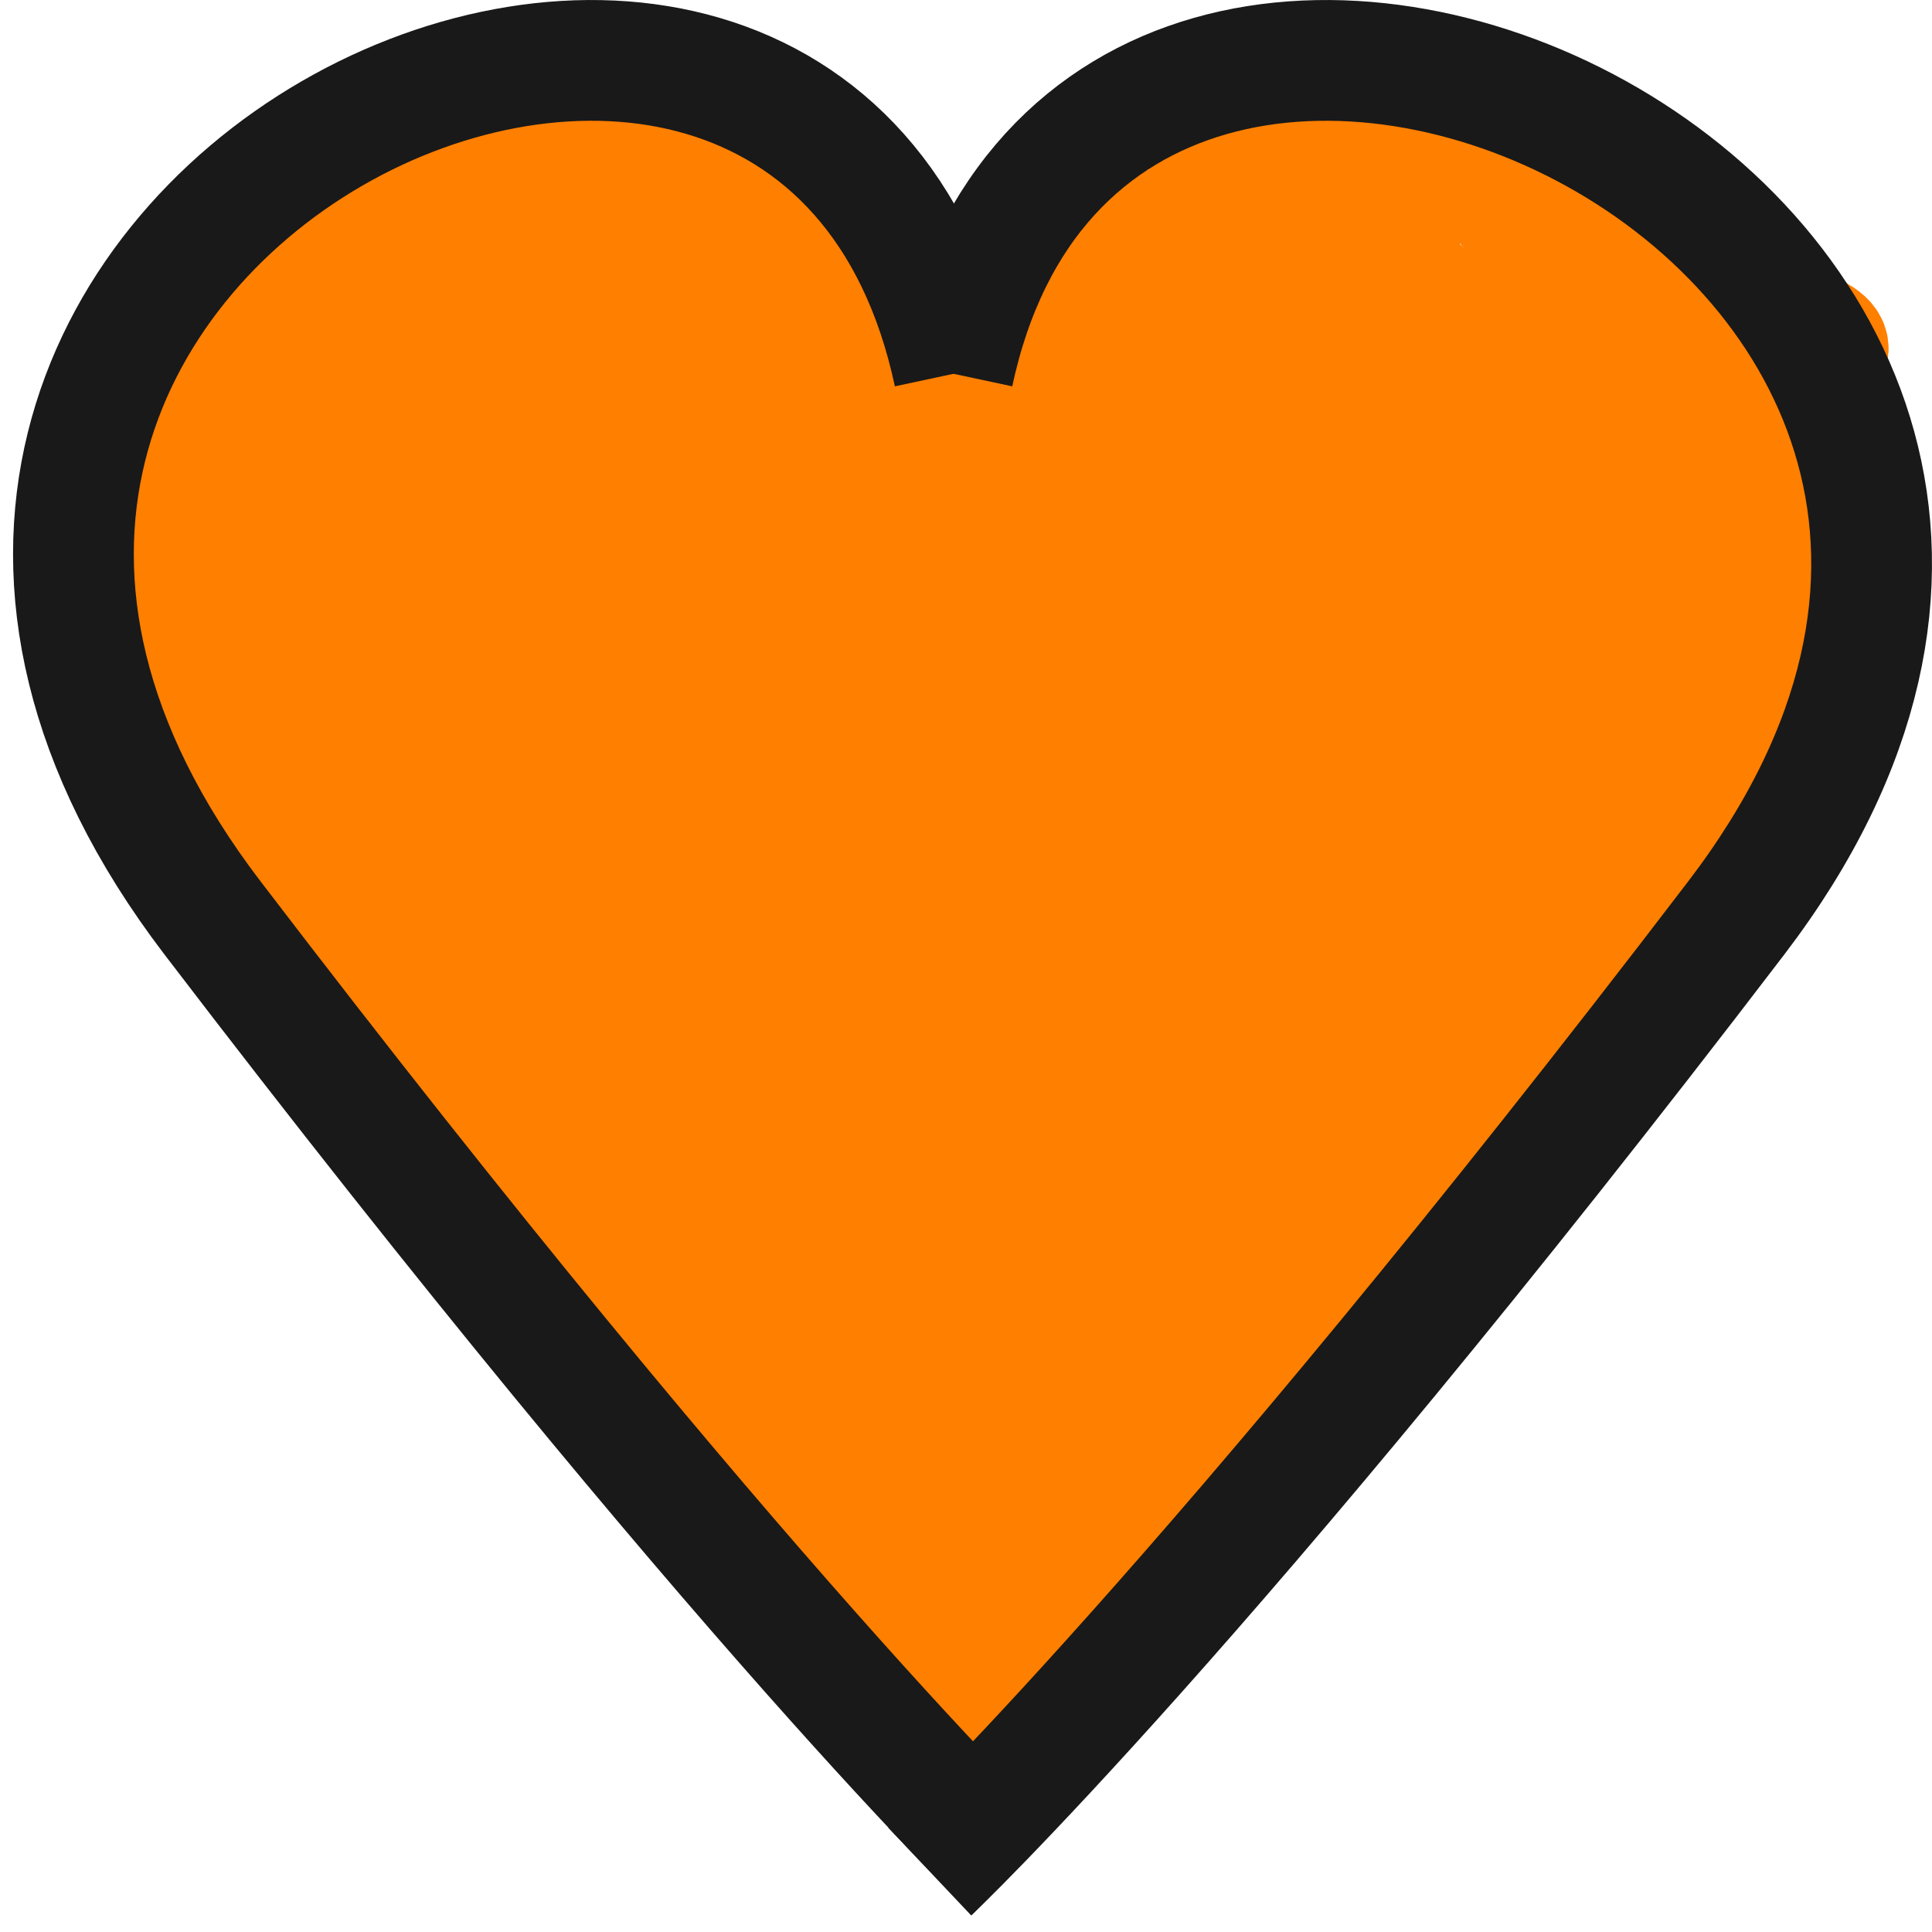 <svg width="16" height="16" xmlns="http://www.w3.org/2000/svg" fill="none">
 <g>
  <title>Layer 1</title>
  <path id="svg_3" fill="#333333" d="m7.391,2.708l1.013,0l-0.021,0.533l-0.992,0l0,-0.533z" stroke="#ff7f00" transform="rotate(-90.588 7.898 2.974)"/>
  <path fill="none" stroke="#ff7f00" id="svg_4" d="m4.015,1.616c0,0 -0.069,0.011 -0.221,0.074c-0.216,0.089 -0.295,0.221 -0.295,0.664c0,0.517 -0.051,0.892 0,1.107c0.038,0.161 0.009,0.483 0.221,0.959c0.234,0.527 0.525,0.658 0.738,0.959c0.154,0.217 0.242,0.425 0.369,0.59c0.361,0.473 0.473,0.768 0.738,1.107c0.128,0.165 0.162,0.213 0.295,0.443c0.083,0.143 0.148,0.295 0.148,0.443c0,0.074 -0.074,0.148 -0.221,0.148c-0.221,0 -0.296,0.012 -0.369,0c-0.23,-0.037 -0.299,-0.065 -0.664,-0.221c-0.82,-0.35 -1.624,-0.886 -2.066,-1.181c-0.221,-0.148 -0.114,-0.346 -0.074,-0.443c0.113,-0.273 0.074,-0.664 0.074,-0.959c0,-0.221 0.006,-0.44 0.074,-0.59c0.163,-0.363 0.221,-0.486 0.221,-0.59c0,-0.104 -0.295,-0.148 -0.443,-0.148c-0.074,0 -0.108,-0.023 -0.148,0.074c-0.056,0.136 0.104,0.265 0,0.369c-0.052,0.052 -0.148,0.074 -0.221,0.148c-0.074,0.074 -0.148,0.074 -0.221,0.148c-0.074,0.074 -0.148,0.074 -0.221,0c0,0 -0.046,-0.079 -0.074,-0.148c-0.04,-0.096 -0.074,-0.074 -0.074,-0.148c0,-0.074 0,-0.148 0,-0.148c0,-0.074 0.034,-0.199 0.074,-0.295c0.028,-0.068 0,-0.148 0,-0.295c0,-0.074 0.074,-0.221 0.074,-0.369c0,0 -0.102,-0.079 -0.074,-0.148c0.04,-0.096 0.148,-0.221 0.221,-0.221c0.074,0 0.095,-0.022 0.148,-0.074c0.052,-0.052 0,-0.221 0,-0.295c0,-0.221 -0.028,-0.301 0,-0.369c0.08,-0.193 0.137,-0.234 0.221,-0.295c0.134,-0.096 0.221,-0.074 0.221,-0.074c0.074,-0.074 0.148,-0.148 0.074,-0.148c0,0 -0.074,0.074 -0.074,0.295c0,0.369 0.038,0.667 0.074,0.886c0.037,0.23 0.074,0.295 0.074,0.369c0,0.074 -0.034,0.125 -0.074,0.221c-0.028,0.068 -0.074,0.148 -0.148,0.369c-0.074,0.221 -0.209,0.38 -0.148,0.295c0.096,-0.134 0.255,-0.724 0.369,-1.033c0.106,-0.285 0.074,-0.443 0.074,-0.517c0,-0.074 -0.028,-0.227 0,-0.295c0.04,-0.096 0.148,-0.074 0.148,-0.074c0.074,0 0.102,-0.052 -0.074,0.148c-0.109,0.124 -0.247,0.347 -0.369,0.517c-0.096,0.134 -0.221,0.295 -0.295,0.369c-0.074,0.074 -0.295,0.295 -0.369,0.369c-0.074,0.074 -0.148,0.148 -0.148,0.148c0,0.074 -0.051,0.161 -0.148,0.295c-0.061,0.085 -0.074,0.148 -0.074,0.295c0,0.074 0,0.148 0,0.295c0,0.074 0,0.148 0,0.221c0,0.074 -0.028,0.15 0,0.295c0.075,0.39 0.255,0.42 0.295,0.517c0.028,0.068 0.183,0.208 0.221,0.369c0.017,0.072 0.074,0.148 0.074,0.148c0,0.221 0.289,0.398 0.369,0.59c0.028,0.068 0,0.148 0.074,0.221c0.074,0.074 0.148,0.148 0.221,0.221c0.074,0.074 0.148,0.295 0.221,0.369c0.074,0.074 0.074,0.221 0.148,0.295c0.074,0.074 0.161,0.199 0.295,0.295c0.085,0.061 0.148,0.074 0.221,0.148c0.074,0.074 0.273,0.235 0.369,0.369c0.061,0.085 0.234,0.211 0.295,0.295c0.096,0.134 0.221,0.295 0.295,0.443c0.074,0.148 0.148,0.295 0.221,0.369c0.148,0.148 0.221,0.295 0.295,0.369c0.074,0.074 0.126,0.169 0.074,0.221c-0.052,0.052 -0.148,-0.148 -0.443,-0.443c-0.074,-0.074 -0.142,-0.102 -0.221,-0.295c-0.028,-0.068 0.032,-0.157 -0.074,-0.443c-0.057,-0.155 -0.062,-0.444 -0.074,-0.517c-0.037,-0.23 -0.15,-0.278 -0.221,-0.295c-0.161,-0.038 -0.295,-0.074 -0.369,-0.074c-0.148,0 -0.362,-0.03 -0.369,0.074c-0.026,0.368 0.532,0.422 0.738,0.59c0.081,0.066 0.255,0.199 0.295,0.295c0.028,0.068 0.074,0.074 0,0.074c-0.221,0 -0.392,0.049 -0.59,-0.074c-0.178,-0.11 -0.171,-0.301 -0.221,-0.517c-0.038,-0.161 -0.148,-0.443 -0.295,-0.59c-0.148,-0.148 -0.218,-0.188 -0.295,-0.443c-0.043,-0.141 -0.051,-0.383 -0.148,-0.517c-0.061,-0.085 -0.198,-0.223 -0.221,-0.369c-0.037,-0.23 -0.139,-0.374 -0.221,-0.517c-0.134,-0.23 -0.183,-0.356 -0.221,-0.517c-0.017,-0.072 0,-0.221 0,-0.295c0,-0.148 0,-0.369 0,-0.443c0,-0.074 -0.023,-0.335 0.074,-0.295c0.068,0.028 0.074,0.221 0.148,0.369c0.221,0.443 0.336,0.905 0.517,1.181c0.315,0.482 0.443,0.517 0.59,0.664c0.074,0.074 0.117,0.221 0.221,0.221c0.104,0 -0.063,-0.224 -0.148,-0.517c-0.065,-0.224 -0.148,-0.517 -0.148,-0.738c0,-0.148 0,-0.443 0,-0.812c0,-0.295 0,-0.443 0,-0.517c0,-0.148 -0.112,0.177 0.074,0.664c0.285,0.746 0.844,1.24 1.033,1.697c0.089,0.216 0,0.369 0.074,0.369c0.074,0 -0.154,-0.215 -0.295,-0.369c-0.389,-0.426 -0.466,-0.818 -0.517,-1.033c-0.038,-0.161 -0.074,-0.221 0,-0.074c0.074,0.148 0.517,0.664 0.812,0.959c0.221,0.221 0.462,0.428 0.517,0.517c0.123,0.199 0.221,0.369 0.295,0.443c0.221,0.221 0.302,0.303 0.221,0.369c-0.206,0.169 -0.298,0.136 -0.59,0.221c-0.224,0.065 -0.369,0.074 -0.443,0.148c-0.074,0.074 -0.074,0.074 -0.074,0.148c0,0.074 0,0.221 0.074,0.295c0.074,0.074 0.04,0.152 0.074,0.295c0.038,0.161 0.148,0.221 0.369,0.443c0.074,0.074 0.208,0.081 0.295,0.221c0.039,0.063 0,0.074 0,0.148c0,0.074 0,0.295 0,0.443c0,0.295 0,0.369 0,0.517c0,0.074 0,0.148 0,0.221c0,0.148 -0.023,0.255 0.074,0.295c0.068,0.028 0.077,0.052 0.148,0.074c0.255,0.077 0.295,0.221 0.443,0.369c0.148,0.148 0.221,0.221 0.221,0.221c0.148,0.148 0.221,0.221 0.295,0.295c0.074,0.074 0.148,0.148 0.221,0.221c0.074,0.074 0.125,0.181 0.221,0.221c0.068,0.028 0.163,0.053 0.369,0.221c0.081,0.066 0.125,0.108 0.221,0.148c0.068,0.028 0.119,0.006 0.148,0.074c0.04,0.096 0.297,0.204 0.369,0.221c0.161,0.038 0.148,0.074 0.148,0.148c0,0.074 -0.023,0.261 0.074,0.221c0.068,-0.028 -0.074,-0.148 -0.074,-0.221c0,-0.074 0.074,-0.148 0.074,-0.295c0,0 0.074,-0.148 0.148,-0.221c0.074,-0.074 0.273,-0.255 0.369,-0.295c0.136,-0.056 0.214,-0.017 0.369,-0.074c0.285,-0.106 0.403,-0.125 0.443,-0.221c0.028,-0.068 0.074,-0.148 0.148,-0.221c0.074,-0.074 0.181,-0.125 0.221,-0.221c0.056,-0.136 0,-0.148 0.074,-0.221c0.074,-0.074 0,-0.074 0,-0.074c-0.074,0.074 -0.148,0.148 -0.221,0.221c-0.074,0.074 -0.148,0.221 -0.221,0.295c-0.148,0.148 -0.237,0.2 -0.443,0.369c-0.081,0.066 -0.221,0.148 -0.295,0.221c-0.074,0.074 -0.148,0.074 -0.221,0.074c-0.074,0 -0.255,-0.023 -0.295,0.074c-0.028,0.068 -0.051,0.108 -0.148,0.148c-0.068,0.028 -0.148,0 -0.148,0c-0.443,-0.148 -0.812,-0.443 -0.959,-0.59c-0.074,-0.074 -0.155,-0.141 -0.221,-0.221c-0.169,-0.206 -0.457,-0.494 -0.59,-0.59c-0.085,-0.061 -0.052,-0.173 -0.221,-0.295c-0.134,-0.096 -0.295,-0.221 -0.443,-0.369c-0.074,-0.074 -0.221,-0.117 -0.221,-0.221c0,-0.104 0.398,-0.052 0.959,0.295c0.314,0.194 0.509,0.459 0.664,0.517c0.285,0.106 0.738,0.369 0.812,0.443c0.074,0.074 0.221,0.074 0.517,0.074c0.148,0 0.309,-0.051 0.443,-0.148c0.085,-0.061 0.046,-0.153 0.074,-0.221c0.04,-0.096 0.074,-0.148 0.074,-0.221c0,-0.074 0.153,-0.193 0.221,-0.221c0.096,-0.04 0.135,-0.257 0.295,-0.295c0.072,-0.017 0.225,-0.04 0.369,-0.074c0.161,-0.038 0.211,-0.16 0.295,-0.221c0.134,-0.096 0.407,-0.061 0.369,-0.221c-0.017,-0.072 -0.255,0.051 -0.295,0.148c-0.056,0.136 0,0.295 0,0.517c0,0 -0.102,0.068 -0.074,0c0.04,-0.096 0.148,-0.148 0.295,-0.295c0.148,-0.148 0.288,-0.303 0.369,-0.369c0.206,-0.169 0.318,-0.099 0.517,-0.221c0.089,-0.055 0.148,-0.148 0.148,-0.221c0,0 0.046,-0.079 0.074,-0.148c0.04,-0.096 0.215,-0.25 0.295,-0.443c0.028,-0.068 0.036,-0.135 0.074,-0.295c0.017,-0.072 0.029,-0.215 0.221,-0.295c0.068,-0.028 0.119,-0.079 0.148,-0.148c0.04,-0.096 0.215,-0.102 0.295,-0.295c0.028,-0.068 0.053,-0.237 0.221,-0.443c0.066,-0.081 0.046,-0.153 0.074,-0.221c0.04,-0.096 0.051,-0.161 0.148,-0.295c0.122,-0.169 0.208,-0.257 0.369,-0.295c0.072,-0.017 0.255,-0.125 0.295,-0.221c0.028,-0.068 -0.028,-0.227 0,-0.295c0.04,-0.096 0.074,-0.148 0.074,-0.221c0,-0.074 0,-0.148 0.074,-0.221c0.074,-0.074 0.148,-0.148 0.221,-0.221c0.074,-0.074 -0.079,-0.102 -0.148,-0.074c-0.193,0.08 -0.132,0.443 -0.148,0.664c-0.037,0.521 -0.088,0.655 -0.221,0.886c-0.083,0.143 -0.125,0.235 -0.221,0.369c-0.122,0.169 -0.244,0.255 -0.148,0.295c0.068,0.028 0.104,0.043 0.443,-0.221c0.329,-0.257 0.42,-0.457 0.517,-0.59c0.061,-0.085 0.148,-0.148 0.148,-0.221c0,-0.148 0,-0.221 0,-0.369c0,-0.221 0,-0.295 0,-0.369c0,-0.148 -0.034,-0.199 -0.074,-0.295c-0.028,-0.068 0,-0.148 0,-0.221c0,-0.074 0,-0.148 0,-0.295c0,-0.074 0,-0.148 0,-0.369c0,-0.074 0.014,-0.104 0.074,-0.148c0.189,-0.136 0.046,-0.301 0.074,-0.369c0.04,-0.096 0.074,-0.148 0.148,-0.221c0.074,-0.074 0.074,-0.074 0.074,-0.074c-0.148,0 -0.221,0.074 -0.221,0.148c0,0.148 0.023,0.329 -0.074,0.369c-0.068,0.028 -0.095,0.089 0.074,0.295c0.066,0.081 0.295,0.074 0.369,0.074c0.074,0 0.148,0 0.148,-0.074c0,-0.148 0,-0.369 0,-0.443c0,-0.074 0,-0.221 0,-0.295c0,-0.074 -0.017,-0.159 -0.074,-0.295c-0.04,-0.096 -0.057,-0.076 -0.074,-0.148c-0.038,-0.161 -0.142,-0.176 -0.221,-0.369c-0.085,-0.205 -0.074,-0.369 -0.148,-0.443c-0.074,-0.074 -0.148,-0.221 -0.221,-0.295c-0.074,-0.074 -0.108,-0.051 -0.148,-0.148c-0.028,-0.068 -0.046,-0.227 -0.074,-0.295c-0.04,-0.096 -0.148,-0.148 -0.148,-0.295c0,0 -0.051,-0.108 -0.148,-0.148c-0.068,-0.028 -0.125,-0.034 -0.221,-0.074c-0.136,-0.056 -0.221,0 -0.295,-0.074c-0.074,-0.074 -0.148,-0.148 -0.148,-0.148c-0.074,-0.074 -0.153,-0.119 -0.221,-0.148c-0.096,-0.04 -0.181,-0.125 -0.221,-0.221c-0.028,-0.068 -0.076,-0.057 -0.148,-0.074c-0.161,-0.038 -0.233,-0.017 -0.369,-0.074c-0.096,-0.04 -0.074,-0.074 -0.221,-0.074c0,0 -0.074,-0.074 -0.148,-0.074c-0.221,0 -0.369,0 -0.443,0c-0.148,0 -0.148,0 -0.221,0c0,0 -0.148,0 -0.221,0c-0.074,0 -0.074,0 -0.221,0c-0.074,0 -0.153,-0.028 -0.221,0c-0.193,0.08 -0.193,0.153 -0.221,0.221c-0.04,0.096 -0.046,0.079 -0.074,0.148c-0.04,0.096 -0.074,0.148 -0.074,0.148c-0.074,0.074 -0.148,0.148 -0.221,0.221c0,0 -0.022,0.095 -0.074,0.148c-0.052,0.052 0.056,0.159 0,0.295c-0.04,0.096 -0.074,0.148 -0.148,0.148c-0.074,0 -0.079,0.046 -0.148,0.074c-0.096,0.04 -0.125,0.235 -0.221,0.369c-0.061,0.085 -0.148,0.148 -0.221,0.148c-0.074,0 0,0 0.148,-0.074c0.148,-0.074 0.295,-0.221 0.369,-0.369c0,0 0,-0.074 0,-0.221c0,-0.074 0,-0.074 0,-0.148c0,-0.074 -0.148,-0.221 -0.148,-0.221c-0.221,-0.074 -0.295,-0.074 -0.295,-0.074c0,0 0.295,0 0.369,0c0,0 0.074,0 0.074,-0.074c0,-0.074 0.023,-0.181 -0.074,-0.221c-0.068,-0.028 -0.074,0 -0.148,0c-0.074,0 -0.15,-0.017 -0.221,0c-0.161,0.038 -0.16,0.137 -0.221,0.221c-0.193,0.268 -0.148,0.369 -0.148,0.443c0,0 -0.034,0.051 -0.074,0.148c-0.056,0.136 0,0.369 0,0.443c0,0.074 0,0.295 0,0.369c0,0.221 0,0.295 0,0.295c0,0.074 -0.074,0.148 -0.148,0.295c-0.074,0.148 -0.051,0.181 -0.148,0.221c-0.068,0.028 -0.229,0.059 -0.443,0c-0.415,-0.115 -0.415,-0.301 -0.443,-0.369c-0.08,-0.193 -0.148,-0.148 -0.221,-0.295c-0.074,-0.148 -0.074,-0.221 -0.074,-0.295c0,-0.074 -0.052,-0.298 -0.074,-0.369c-0.077,-0.255 -0.148,-0.295 -0.148,-0.295c0,-0.074 -0.2,-0.321 -0.369,-0.443c-0.268,-0.193 -0.295,-0.221 -0.295,-0.221c-0.074,-0.369 -0.163,-0.422 -0.369,-0.59c-0.081,-0.066 -0.221,-0.074 -0.221,-0.074c-0.074,0 -0.074,0 -0.221,0c-0.074,0 -0.148,0 -0.221,0c-0.221,0 -0.295,0 -0.369,0c-0.074,0 -0.135,0.036 -0.295,0.074c-0.215,0.051 -0.443,0.074 -0.517,0.074c-0.074,0 0.001,-0.012 0.074,0c0.23,0.037 0.295,0.074 0.517,0.074c0.148,0 0.221,0 0.517,0c0.074,0 0.221,0 0.295,0c0.148,0 0.369,0 0.517,0c0.221,0 0.295,0.074 0.369,0.074c0.074,0 0.148,0 0.221,0c0.074,0 0.074,0 0.074,0.221c0,0.295 0.249,0.856 0.738,1.328c0.34,0.328 0.443,0.369 0.443,0.443c0,0 -0.07,0.041 -0.148,0.295c-0.043,0.141 -0.006,0.42 -0.221,0.369c-0.321,-0.076 -0.687,-0.32 -0.886,-0.443c-0.266,-0.165 -0.446,-0.438 -0.738,-0.664c-0.374,-0.289 -0.67,-0.415 -0.738,-0.443c-0.096,-0.04 -0.074,-0.074 -0.148,-0.148c-0.074,-0.074 -0.148,-0.074 -0.295,-0.074c-0.074,0 -0.195,-0.015 -0.221,0.148c-0.017,0.103 0.074,0.074 0.369,0.074c0.295,0 0.375,0.051 0.59,0c0.161,-0.038 0.221,-0.148 0.369,-0.148c0.221,0 0.875,0.205 0.959,0c0.04,-0.096 -0.058,-0.147 -0.59,-0.221c-0.365,-0.051 -0.715,-0.108 -0.812,-0.148c-0.068,-0.028 -0.221,-0.074 -0.221,0c0,0.074 0.297,-0.024 0.443,0c0.23,0.037 0.403,0.051 0.443,0.148c0.028,0.068 0.14,0.17 0,0.59c-0.117,0.35 -0.664,0.517 -1.328,0.517c-0.59,0 -0.959,-0.074 -0.959,0c0,0.074 0.231,-0.085 0.59,0c0.321,0.076 0.592,0.245 0.738,0.221c0.23,-0.037 0.409,-0.096 0.369,0c-0.028,0.068 -0.59,0 -1.255,0c-0.443,0 -0.739,0.012 -0.148,0.074c0.884,0.092 1.925,0.298 2.362,0.369c0.23,0.037 0.295,0.074 0.369,0.074c0,0 0.148,0 0.074,0c-0.517,0 -2.677,0.224 -3.911,0c-0.62,-0.113 -0.51,-0.251 0.221,-0.074c1.044,0.253 2.286,0.553 3.247,0.59c0.664,0.025 1.033,0.221 0.812,0.221c-1.107,0 -2.502,-0.074 -3.616,-0.148c-0.147,-0.01 -0.072,-0.034 0.295,0c1.196,0.111 2.389,0.145 3.985,0.517c0.682,0.159 0.924,0.232 0.886,0.295c-0.087,0.14 -1.107,0.074 -2.509,0.074c-1.255,0 -1.94,-0.052 -1.993,0c-0.052,0.052 0.076,0.139 0.443,0.221c0.594,0.134 1.262,0.309 2.14,0.443c0.673,0.102 1.033,0.148 0.886,0.148c-0.221,0 -0.887,0.037 -1.328,0c-0.447,-0.037 -0.886,-0.221 -0.886,-0.074c0,0.443 1.653,0.209 2.804,0.517c0.504,0.135 0.613,0.181 0.517,0.221c-0.068,0.028 -0.293,0.111 -1.107,0.148c-0.737,0.033 -1.556,-0.341 -1.697,0c-0.16,0.386 0.884,0.454 1.697,0.59c0.957,0.161 1.402,0.221 1.328,0.221c-0.517,0 -0.965,0.071 -1.402,0c-0.461,-0.075 -0.82,-0.08 -1.107,-0.148c-0.161,-0.038 0.013,-0.122 0.369,0c0.468,0.161 0.959,0.369 1.255,0.443c0.295,0.074 0.255,0.218 0,0.295c-0.424,0.128 -1.919,0 -2.731,0c-0.369,0 -0.499,0.011 -0.443,0.148c0.16,0.386 0.675,0.401 0.812,0.59c0.043,0.06 0,0.221 0.074,0.295c0.074,0.074 0.17,0.025 0.369,0.148c0.089,0.055 0.221,0.221 0.295,0.295c0,0 -0.087,0.243 0.148,0.369c0.065,0.035 0.148,0.074 0.369,0.295c0.148,0.148 0.724,0.213 0.59,0.443c-0.083,0.143 -0.409,-0.308 -1.255,-0.59c-0.645,-0.216 -0.825,-0.137 -0.886,-0.221c-0.096,-0.134 -0.074,-0.221 -0.074,-0.443c0,-0.074 0.074,-0.148 0.148,-0.148c0.295,0 0.596,0.136 0.886,0.295c0.377,0.207 0.59,0.369 0.664,0.443c0.221,0.221 0.274,0.311 0.443,0.517c0.132,0.161 0.24,0.326 0.59,0.443c0.07,0.023 0.07,-0.143 -0.59,-0.664c-0.371,-0.293 -0.531,-0.434 -0.664,-0.664c-0.083,-0.143 -0.148,-0.295 -0.369,-0.517c-0.074,-0.074 -0.148,-0.148 -0.148,-0.221c0,-0.074 -0.052,-0.243 0,-0.295c0.052,-0.052 0.573,0.117 1.624,0.517c0.654,0.249 1.074,0.366 1.328,0.443c0.141,0.043 0.554,-0.228 0.517,0.074c-0.027,0.22 -0.492,-0.11 -1.255,-0.221c-0.365,-0.054 -0.552,-0.063 -0.59,0c-0.087,0.14 -0.005,0.267 0.148,0.443c0.108,0.125 0.295,0.221 0.443,0.369c0.074,0.074 0.041,0.186 0.295,0.369c0.268,0.193 0.426,0.177 0.443,0.074c0.053,-0.326 -0.508,-0.531 -0.738,-0.664c-0.143,-0.083 -0.209,-0.148 -0.221,-0.295c-0.037,-0.447 -0.142,-0.906 -0.369,-0.959c-0.102,-0.024 -0.176,0.122 -0.369,0.369c-0.265,0.339 -0.295,0.443 -0.369,0.517c-0.074,0.074 0.079,0.176 0.148,0.148c0.193,-0.08 0.517,-0.369 0.664,-0.443c0.295,-0.148 0.596,-0.353 0.812,-0.443c0.457,-0.189 0.869,-0.214 0.812,-0.369c-0.106,-0.285 -0.686,0.383 -0.886,0.812c-0.159,0.341 -0.295,0.781 -0.295,0.886c0,0.104 0.297,0.091 0.369,0.074c0.321,-0.076 0.714,-0.485 0.886,-0.812c0.217,-0.413 0.34,-0.75 0.443,-0.959c0.117,-0.239 0.244,-0.403 0.148,-0.443c-0.068,-0.028 -0.262,0.208 -0.369,0.59c-0.121,0.432 -0.074,0.812 -0.074,1.033c0,0.148 0.104,0.265 0.443,0c0.247,-0.193 0.372,-0.522 0.443,-0.959c0.037,-0.23 0.057,-0.445 0.074,-0.517c0.038,-0.161 0.249,-0.334 0.443,-0.517c0.268,-0.254 0.381,-0.557 0.221,-0.517c-0.873,0.221 -0.922,1.395 -0.959,1.697c-0.036,0.293 -0.031,0.443 0.074,0.443c0.313,0 0.533,-0.501 0.738,-0.738c0.242,-0.279 0.453,-0.512 0.517,-0.664c0.089,-0.216 0.2,-0.385 0.369,-0.59c0.066,-0.081 0.215,-0.102 0.295,-0.295c0.028,-0.068 0.127,-0.311 0.295,-0.517c0.066,-0.081 0.124,-0.223 0.148,-0.369c0.037,-0.23 0.074,-0.295 0.074,-0.369c0,-0.221 0.148,-0.443 0.148,-0.59c0,-0.074 -0.034,-0.225 0,-0.369c0.038,-0.161 0.148,-0.369 0.148,-0.443c0,-0.148 0.144,-0.262 0.221,-0.517c0.043,-0.141 0.11,-0.208 0.148,-0.369c0.034,-0.144 0,-0.221 0,-0.221c0,-0.074 0.067,-0.282 -0.074,-0.369c-0.063,-0.039 -0.181,0.051 -0.221,0.148c-0.169,0.409 0,1.033 0,1.55c0,0.369 0,0.443 0,0.59c0,0.074 0,0.148 0,0.295c0,0.074 0,0.148 0,0.148c0,0.148 0.074,0.221 0.148,0.221c0.148,0 0.443,-0.443 0.443,-0.959c0,-0.369 0,-0.517 0,-0.664c0,-0.221 0.074,-0.369 0.074,-0.443c0,-0.148 0,-0.221 0,-0.369c0,-0.148 0,-0.221 0,-0.369c0,-0.221 -0.148,-0.369 -0.221,-0.517c-0.074,-0.148 -0.135,-0.257 -0.295,-0.295c-0.072,-0.017 -0.223,-0.05 -0.369,-0.074c-0.23,-0.037 -0.375,-0.046 -0.443,-0.074c-0.096,-0.04 -0.152,-0.04 -0.295,-0.074c-0.161,-0.038 -0.227,-0.046 -0.295,-0.074c-0.193,-0.08 -0.223,-0.204 -0.295,-0.221c-0.161,-0.038 -0.208,-0.11 -0.369,-0.148c-0.072,-0.017 -0.148,0 -0.221,0c-0.148,0 -0.295,-0.148 -0.369,-0.148c-0.221,0 -0.369,0 -0.59,0c-0.369,0 -0.733,0.011 -0.886,0.074c-0.216,0.089 -0.273,0.161 -0.369,0.295c-0.061,0.085 -0.199,0.235 -0.295,0.369c-0.061,0.085 -0.283,0.444 -0.295,0.517c-0.037,0.23 -0.097,0.375 -0.148,0.59c-0.038,0.161 -0.074,0.295 -0.074,0.664c0,0.369 0.036,0.581 0.074,0.812c0.047,0.291 -0.045,0.544 0.148,0.812c0.061,0.085 0.119,0.153 0.148,0.221c0.04,0.096 0.059,0.228 0.295,0.738c0.069,0.15 0.244,0.436 0.517,0.59c0.265,0.15 0.837,0.278 1.255,0.443c0.247,0.098 0.477,0.17 0.517,0.074c0.028,-0.068 0.055,-0.319 0.517,-0.664c0.213,-0.159 0.312,-0.063 0.517,-0.148c0.096,-0.04 0.074,-0.221 0.221,-0.369c0.148,-0.148 0.221,-0.369 0.221,-0.517c0,-0.074 -0.074,-0.148 -0.369,-0.148c-0.369,0 -0.808,0.111 -1.328,0.148c-0.221,0.016 -0.392,0.025 -0.59,0.148c-0.178,0.11 -0.443,0.148 -0.738,0.148c-0.369,0 -0.494,-0.034 -0.59,-0.074c-0.068,-0.028 -0.181,-0.281 -0.295,-0.59c-0.106,-0.285 -0.074,-0.517 -0.074,-0.664c0,-0.074 0.074,-0.221 0.074,-0.369c0,-0.074 0,-0.148 0,-0.221c0,-0.221 0.093,-0.31 0.148,-0.221c0.123,0.199 0.626,0.921 1.033,1.328c0.408,0.408 0.577,0.552 0.738,0.59c0.287,0.068 0.773,0.018 1.255,-0.221c0.331,-0.164 0.369,-0.221 0.59,-0.369c0.221,-0.148 0.443,-0.369 0.443,-0.443c0,-0.148 -0.148,-0.221 -0.148,-0.221c-0.148,0 -0.296,-0.012 -0.369,0c-0.23,0.037 -0.443,0.148 -0.664,0.148c-0.221,0 -0.443,0 -0.59,0c-0.369,0 -0.664,0 -1.328,0c-0.295,0 -0.444,-0.136 -0.517,-0.148c-0.23,-0.037 -0.369,-0.221 -0.369,-0.369c0,-0.148 0,-0.221 0,-0.221c0,-0.074 0.031,-0.204 0.148,-0.443c0.103,-0.21 0.181,-0.273 0.221,-0.369c0.056,-0.136 0.108,-0.199 0.148,-0.295c0.028,-0.068 0.029,-0.215 0.221,-0.295c0.068,-0.028 0.137,-0.087 0.221,-0.148c0.134,-0.096 0.221,-0.074 0.295,-0.074c0.074,0 0.295,-0.148 0.443,-0.148c0.148,0 0.221,0 0.517,0c0.074,0 0.148,0 0.221,0c0.074,0 0.148,0 0.221,0c0.074,0 0.218,0.077 0.295,0.148c0.426,0.389 0.947,0.629 1.181,1.107c0.103,0.21 0.074,0.369 0.074,0.664c0,0.148 0.029,0.307 -0.074,0.517c-0.117,0.239 -0.221,0.295 -0.369,0.369c-0.148,0.074 -0.435,0.24 -1.255,0.59c-0.365,0.156 -0.634,0.259 -0.812,0.369c-0.199,0.123 -0.369,0.221 -0.59,0.443c-0.148,0.148 -0.433,0.38 -0.59,0.517c-0.279,0.242 -0.494,0.383 -0.59,0.517c-0.122,0.169 -0.458,0.422 -0.664,0.59c-0.081,0.066 -0.232,0.209 -0.148,0.148c0.268,-0.193 1.289,-0.333 1.919,-0.59c0.644,-0.264 1.241,-0.636 1.55,-1.181c0.15,-0.265 0.057,-0.519 0.074,-0.59c0.038,-0.161 0.221,-0.191 0.221,-0.295c0,-0.104 -0.365,-0.066 -0.812,0.148c-0.805,0.384 -1.269,0.638 -1.55,0.812c-0.314,0.194 -0.514,0.406 -1.181,0.443c-0.59,0.033 -1.467,-0.218 -1.624,-0.664c-0.098,-0.279 0.153,-0.582 0.517,-0.812c0.225,-0.142 0.557,-0.536 0.738,-0.812c0.315,-0.482 0.712,-0.81 1.033,-0.886c0.072,-0.017 -0.09,-0.024 -0.738,0.443c-0.683,0.492 -1.144,1.029 -1.181,1.476c-0.024,0.294 0.144,0.48 0.738,0.517c0.368,0.023 0.681,0.02 1.033,-0.295c0.467,-0.418 0.815,-0.644 1.107,-0.959c0.224,-0.242 0.186,-0.38 0.148,-0.443c-0.087,-0.14 -0.436,0.011 -0.738,0.886c-0.146,0.424 -0.221,0.812 -0.221,0.886c0,0 0.062,-0.156 0.369,-0.59c0.213,-0.301 0.522,-0.434 0.886,-0.664c0.225,-0.142 0.381,-0.294 0.369,-0.221c-0.112,0.691 -0.369,1.107 -0.369,1.697c0,0.295 0.002,0.46 0.074,0.443c0.161,-0.038 0.207,-0.223 0.221,-0.295c0.075,-0.39 0.332,-0.808 0.369,-1.328c0.021,-0.294 0.035,-0.593 0,-0.812c-0.15,-0.921 -0.44,-1.287 -0.59,-1.624c-0.154,-0.344 -0.074,-0.664 -0.074,-0.812c0,-0.074 -0.001,-0.166 -0.221,-0.148c-0.447,0.037 -0.915,0.252 -1.255,0.517c-0.329,0.257 -0.515,0.564 -0.59,0.886c-0.068,0.287 -0.116,0.476 0,0.664c0.087,0.14 0.517,0.148 1.181,0.148c0.738,0 1.129,-0.134 1.255,-0.369c0.035,-0.065 0.046,-0.153 0.074,-0.221c0.04,-0.096 0.219,-0.315 0.148,-0.295c-0.415,0.115 -1.142,0.437 -1.55,0.664c-0.504,0.281 -1.033,0.738 -1.107,0.664c-0.148,-0.148 0.533,-0.496 0.812,-0.738c0.158,-0.137 0.279,-0.325 0.664,-0.517c0.356,-0.177 0.744,-0.341 0.812,-0.369c0.096,-0.04 0.074,0 0.074,0.074c0,0.369 0,1.033 0,1.697c0,0.517 -0.031,0.812 0.074,0.812c0.313,0 0.28,-0.597 0.443,-0.959c0.068,-0.151 0.148,-0.443 0.221,-0.738c0.074,-0.295 0.017,-0.38 0.074,-0.517c0.12,-0.289 0.221,-0.221 0.221,-0.295c0,-0.221 0.009,-0.521 -0.074,-0.664c-0.134,-0.23 -0.298,-0.334 -0.517,-0.369c-0.23,-0.037 -0.369,-0.074 -0.517,-0.074c-0.148,0 -0.369,0 -0.443,0c-0.074,0 -0.148,0.074 -0.148,0.074c0.221,0.148 0.517,0.221 0.59,0.221c0.074,0 0.278,0.04 0.59,0.148c0.356,0.122 0.738,0.074 0.812,0.074c0.074,0 0.295,0 0.369,0c0,0 0.074,0 0.221,0c0.148,0 0.369,0 0.443,0c0.074,0 0.245,-0.028 0.221,0.074c-0.054,0.227 -0.493,0.116 -0.664,0.443c-0.108,0.207 -0.074,0.664 -0.074,1.181c0,0.074 0.056,0.233 0,0.369c-0.04,0.096 0.011,0.061 -0.074,0c-0.268,-0.193 -0.908,-0.32 -1.107,-0.443c-0.089,-0.055 -0.096,-0.181 0,-0.221c0.068,-0.028 0.149,-0.062 0.221,-0.074c0.23,-0.037 0.517,-0.148 0.664,-0.148c0.148,0 0.369,-0.074 0.443,-0.148c0.074,-0.074 0.148,-0.074 0.148,-0.074c0.074,0 0.149,0.012 0.221,0c0.23,-0.037 0.602,-0.18 0.738,-0.369c0.086,-0.12 0.074,-0.221 0.074,-0.221c0.074,-0.074 0.108,-0.125 0.148,-0.221c0.056,-0.136 0.046,-0.301 0.074,-0.369c0.04,-0.096 0.074,-0.148 0.148,-0.148c0.074,0 0.015,0.019 -0.074,0.074c-0.397,0.245 -0.86,0.475 -1.402,0.886c-0.424,0.321 -0.738,0.812 -0.959,1.181c-0.221,0.369 -0.506,0.754 -0.812,0.959c-0.357,0.24 -0.736,0.46 -0.664,0.443c0.161,-0.038 0.59,-0.369 0.812,-0.664c0.221,-0.295 0.243,-0.464 0.295,-0.517c0.052,-0.052 0.221,-0.074 0.517,-0.221c0.148,-0.074 0.443,-0.221 0.517,-0.295c0.074,-0.074 0.173,-0.095 0.517,-0.295c0.408,-0.238 0.681,-0.422 0.959,-0.664c0.079,-0.068 0.161,-0.051 0.295,-0.148c0.169,-0.122 0.217,-0.158 0.369,-0.221c0.216,-0.089 0.59,-0.369 0.664,-0.443c0.074,-0.074 0.045,-0.142 -0.148,-0.221c-0.136,-0.056 -0.233,0.056 -0.369,0c-0.096,-0.04 -0.148,-0.074 -0.148,-0.074c-0.074,0 -0.074,0 -0.221,0l-0.074,0l-0.074,0l-0.369,0"/>
  <path fill="none" stroke="#ff7f00" id="svg_5" d="m4.31,2.502c0,-0.221 0,-0.295 0,-0.369c0,-0.074 0.052,-0.243 0,-0.295c-0.052,-0.052 -0.125,0.034 -0.221,0.074c-0.068,0.028 -0.369,0 -0.517,0l-0.074,0l-0.148,-0.074"/>
  <path fill="none" stroke="#ff7f00" id="svg_6" d="m6.524,2.649c0.221,0.295 0.258,0.386 0.443,0.738c0.124,0.235 0.221,0.295 0.221,0.369c0,0.074 0,0.221 0,0.295c0,0 0.074,0.148 0.074,0.148c0.221,0.074 0.295,0.148 0.517,0.369c0.148,0.148 0.295,0.295 0.369,0.369l0.074,0.074l0,0"/>
  <path fill="none" stroke="#ff7f00" id="svg_7" d="m3.424,0.952c-0.148,0.148 -0.295,0.369 -0.295,0.517l-0.074,0.221l0,0.074l-0.074,0.074"/>
  <path fill="none" stroke="#ff7f00" id="svg_8" d="m8.295,14.015c0,0 0,-0.148 0,-0.221c0,-0.074 0,-0.148 0,-0.148c0,-0.074 0.074,-0.148 0.074,-0.221l0.074,-0.074l0.074,0"/>
  <path fill="none" stroke="#ff7f00" id="svg_9" d="m13.904,6.413c0.074,0 0.148,0 0.221,0c0,0 0.074,-0.074 0.221,-0.074c0.074,0 0.074,-0.074 0.295,-0.221l0.074,0l0.074,-0.074"/>
  <path id="svg_1" stroke="#191919" d="m7.9,3.095c-1.2,-5.616 -10.491,-1.191 -6.14,4.507c4.352,5.698 6.64,7.889 6.64,7.889"/>
  <path id="svg_2" stroke="#191919" d="m7.894,3.095c1.2,-5.616 10.836,-1.191 6.485,4.507c-4.352,5.698 -6.679,7.898 -6.679,7.898"/>
 </g>

</svg>